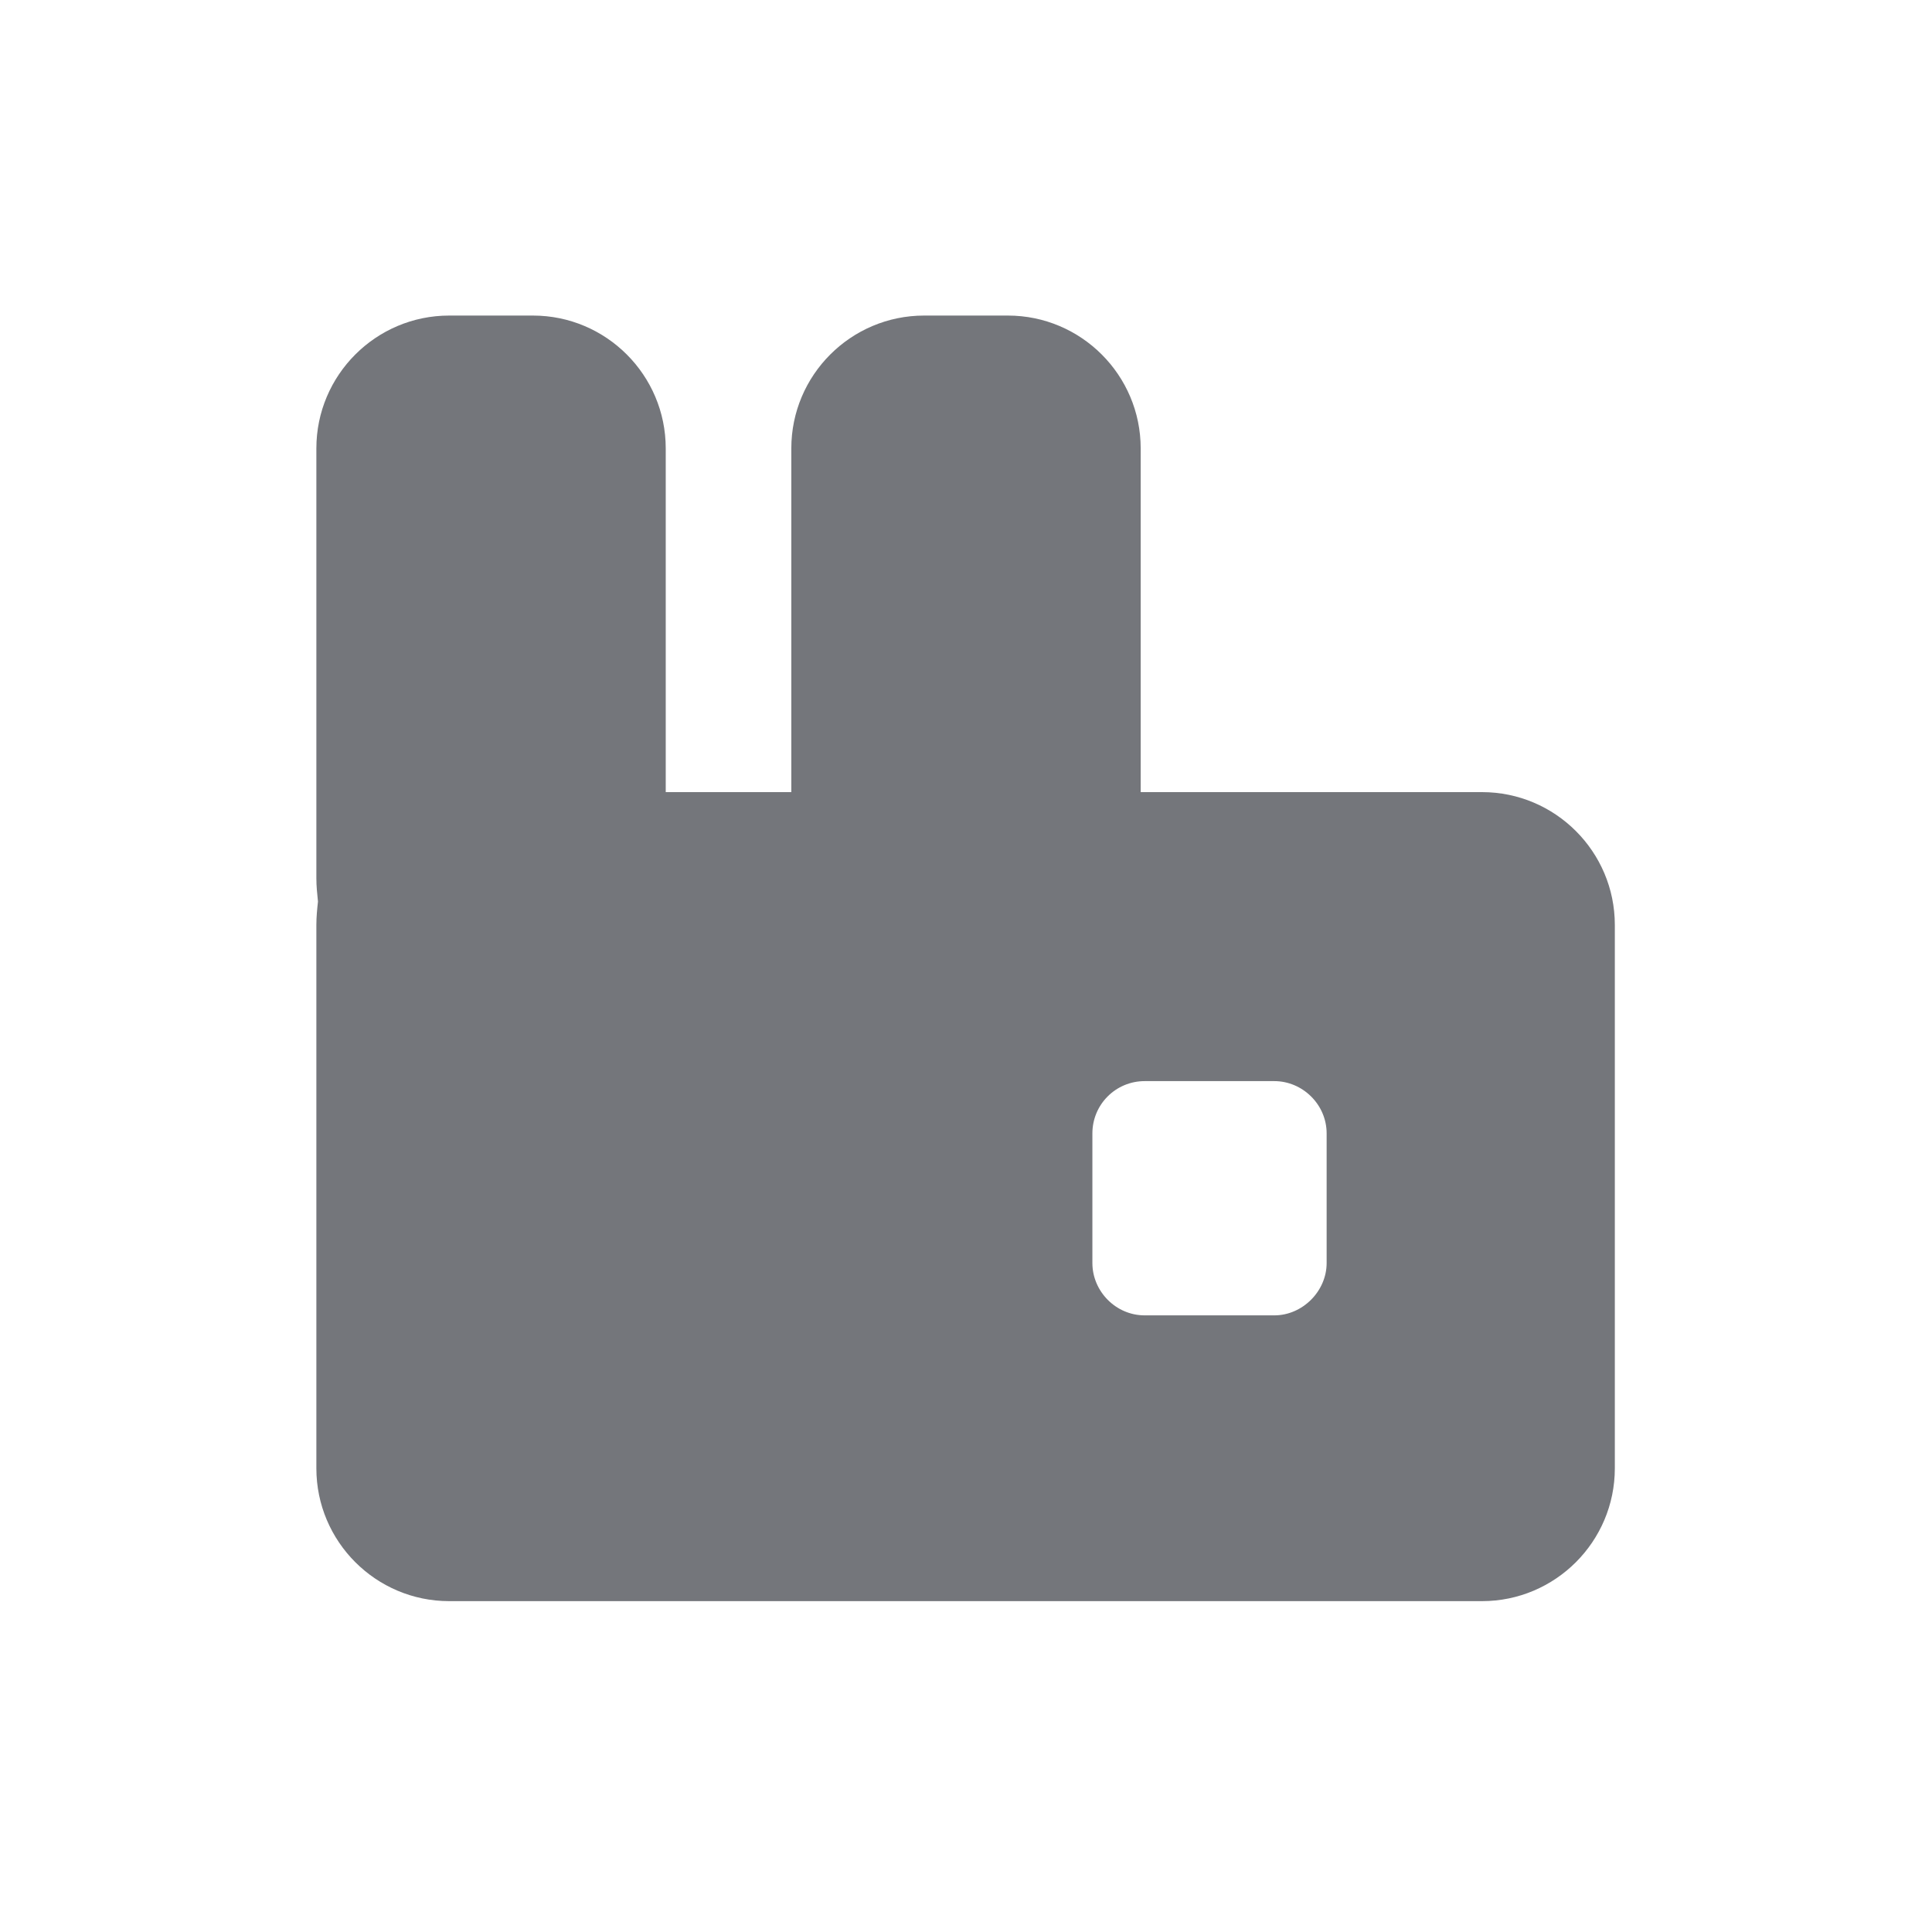 <svg xmlns="http://www.w3.org/2000/svg" fill="none" viewBox="0 0 24 24" focusable="false"><defs><clipPath id="Rabbit_Solid_svg__a"><path fill="#fff" fill-opacity="0" d="M0 0h24v24H0z"/></clipPath></defs><g clip-path="url(#Rabbit_Solid_svg__a)"><path fill="#74767B" fill-rule="evenodd" d="M5.58 3.92c-.91 0-1.65.74-1.65 1.65v5.34c0 .1.01.19.02.29-.01.09-.02.19-.02.29v6.75c0 .91.74 1.65 1.65 1.65h12.83c.91 0 1.65-.74 1.65-1.65v-6.75c0-.91-.74-1.65-1.65-1.65h-4.24V5.57c0-.91-.74-1.65-1.65-1.65h-1.04c-.91 0-1.65.74-1.65 1.65v4.27H8.27V5.57c0-.91-.74-1.65-1.65-1.65zm7.99 10.16c0-.36.29-.65.65-.65h1.61c.35 0 .65.29.65.65v1.61c0 .35-.3.65-.65.65h-1.61c-.36 0-.65-.3-.65-.65z"/></g></svg>